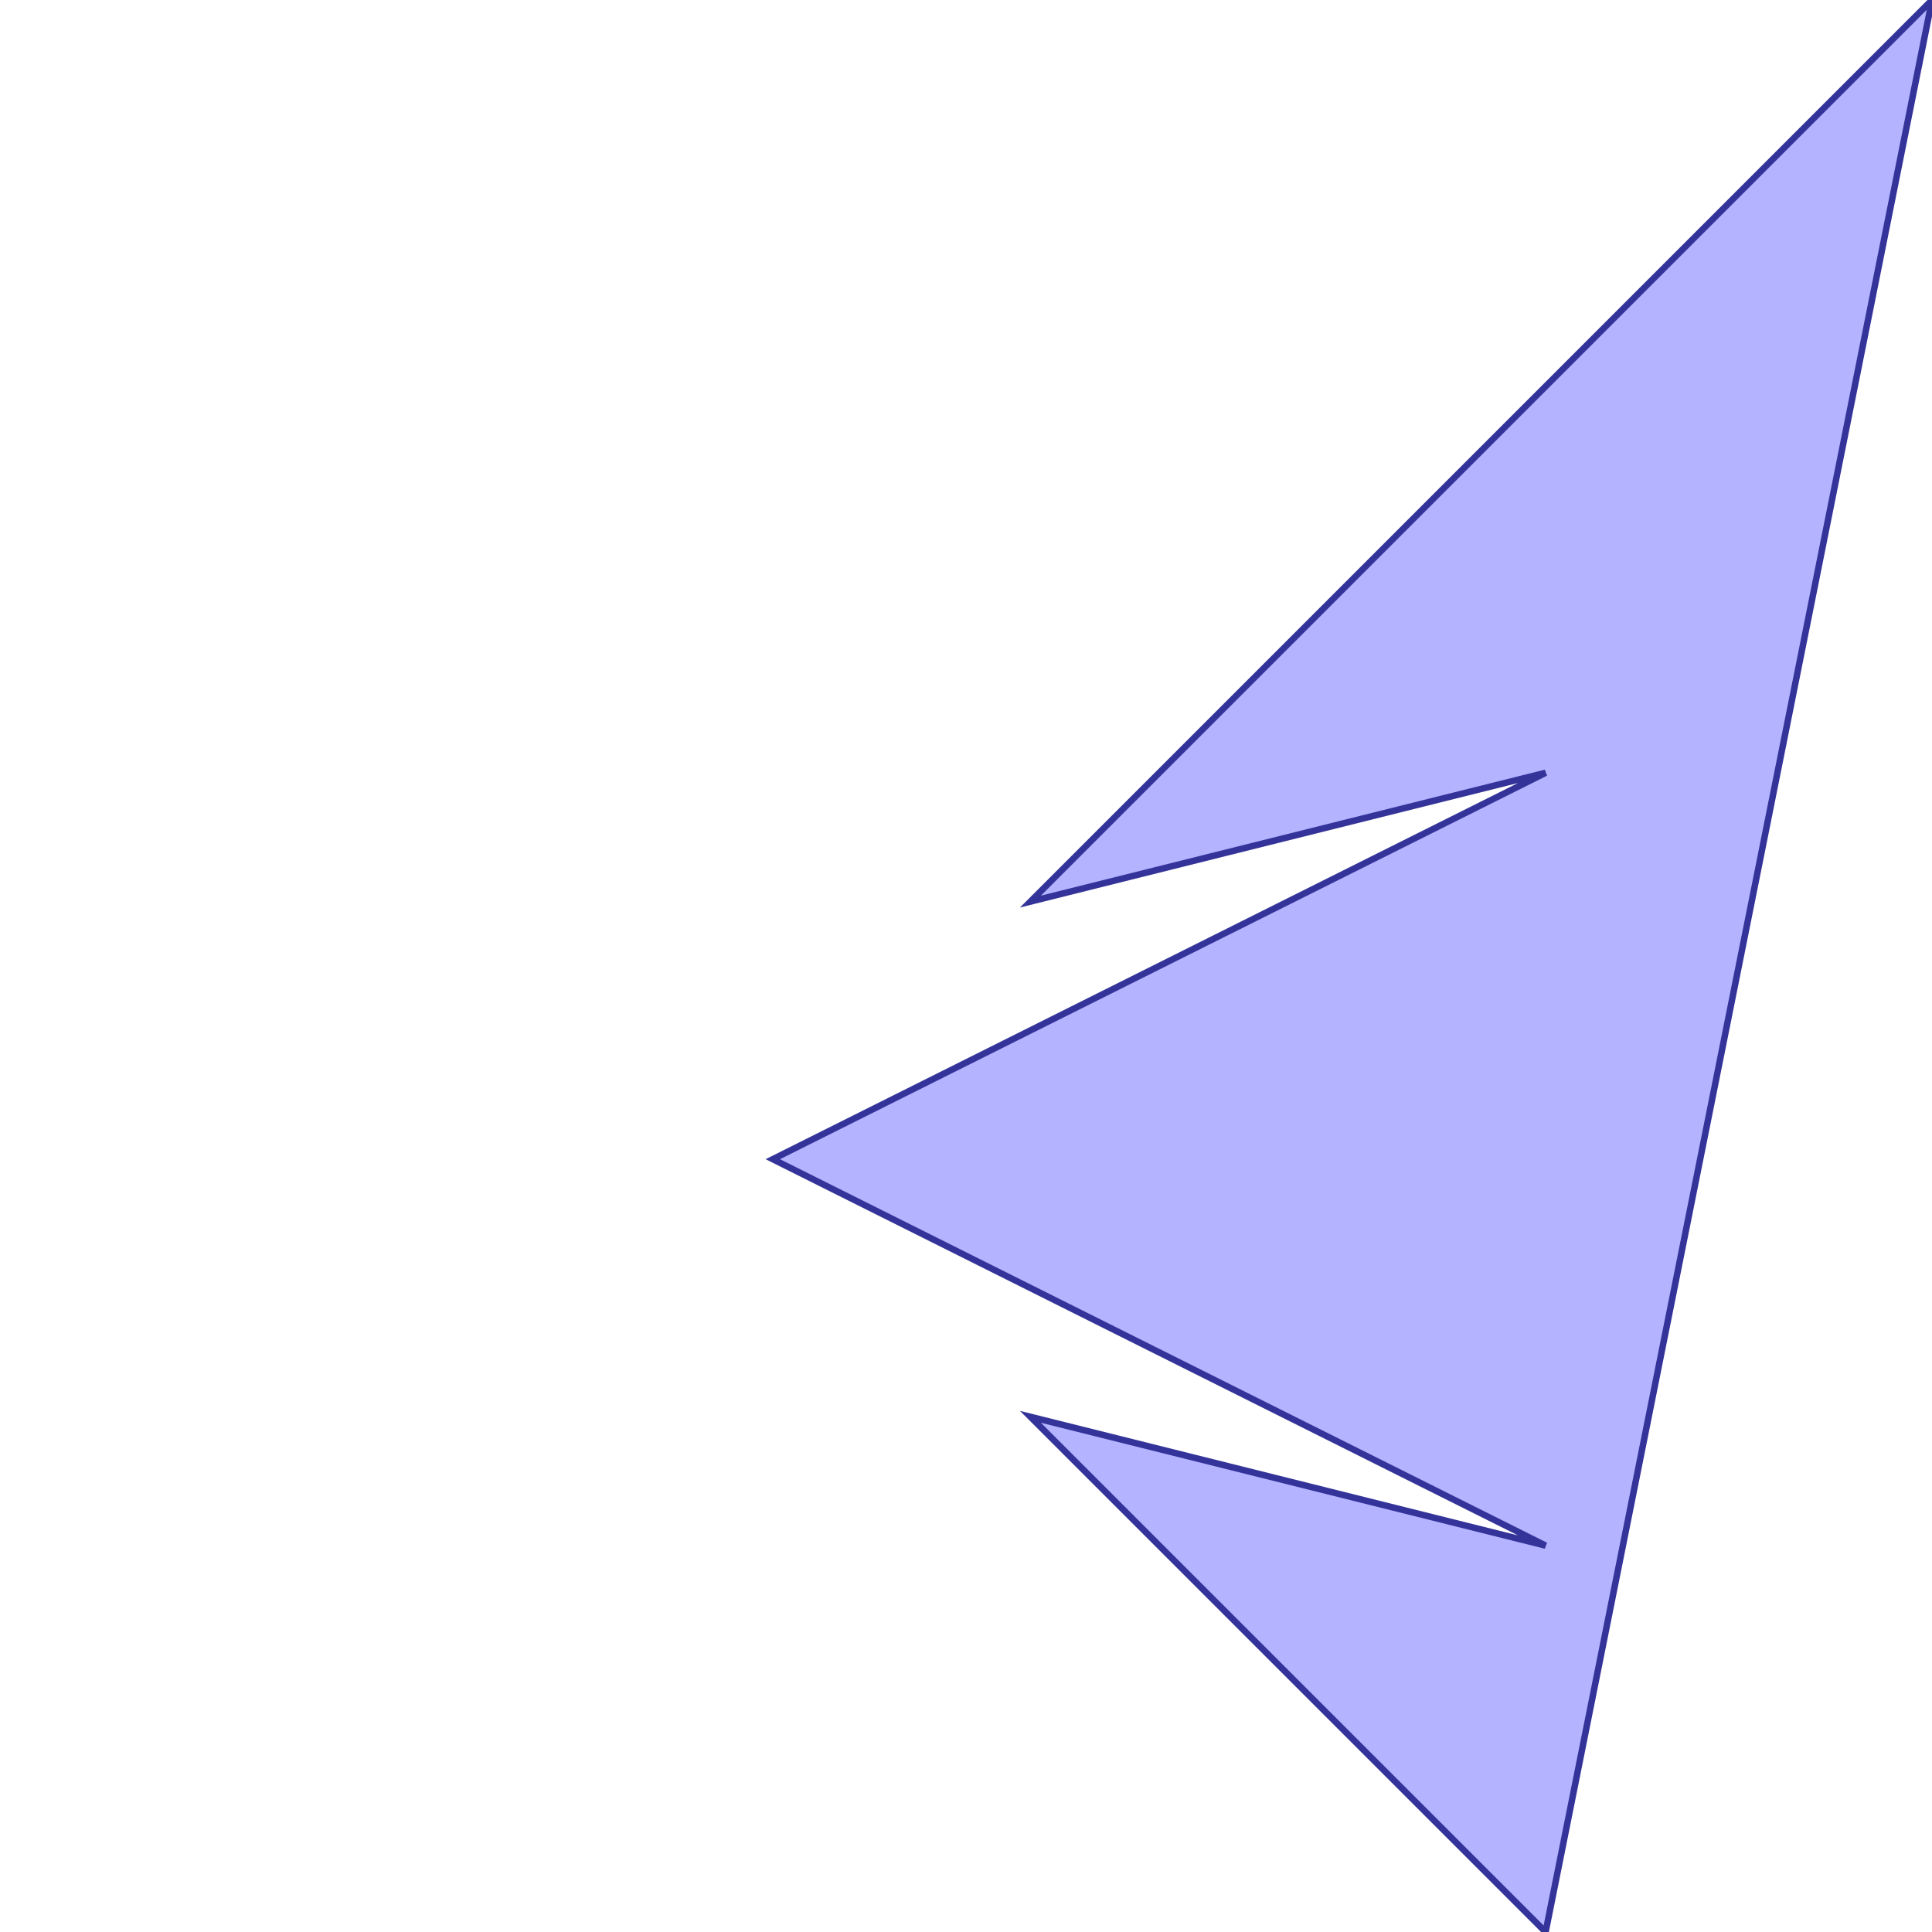 <?xml version="1.0" standalone="no"?>
<!DOCTYPE svg PUBLIC "-//W3C//DTD SVG 1.1//EN"
"http://www.w3.org/Graphics/SVG/1.1/DTD/svg11.dtd">
<svg viewBox="0 0 300 300" version="1.1"
xmlns="http://www.w3.org/2000/svg"
xmlns:xlink="http://www.w3.org/1999/xlink">
<g fill-rule="evenodd"><path d="M 160,220 L 240,240 L 120,180 L 240,120 L 160,140 L 300,0 L 240,300 L 160,220 z " style="fill-opacity:0.3;fill:rgb(0,0,255);stroke:rgb(51,51,153);stroke-width:1"/></g>
</svg>
